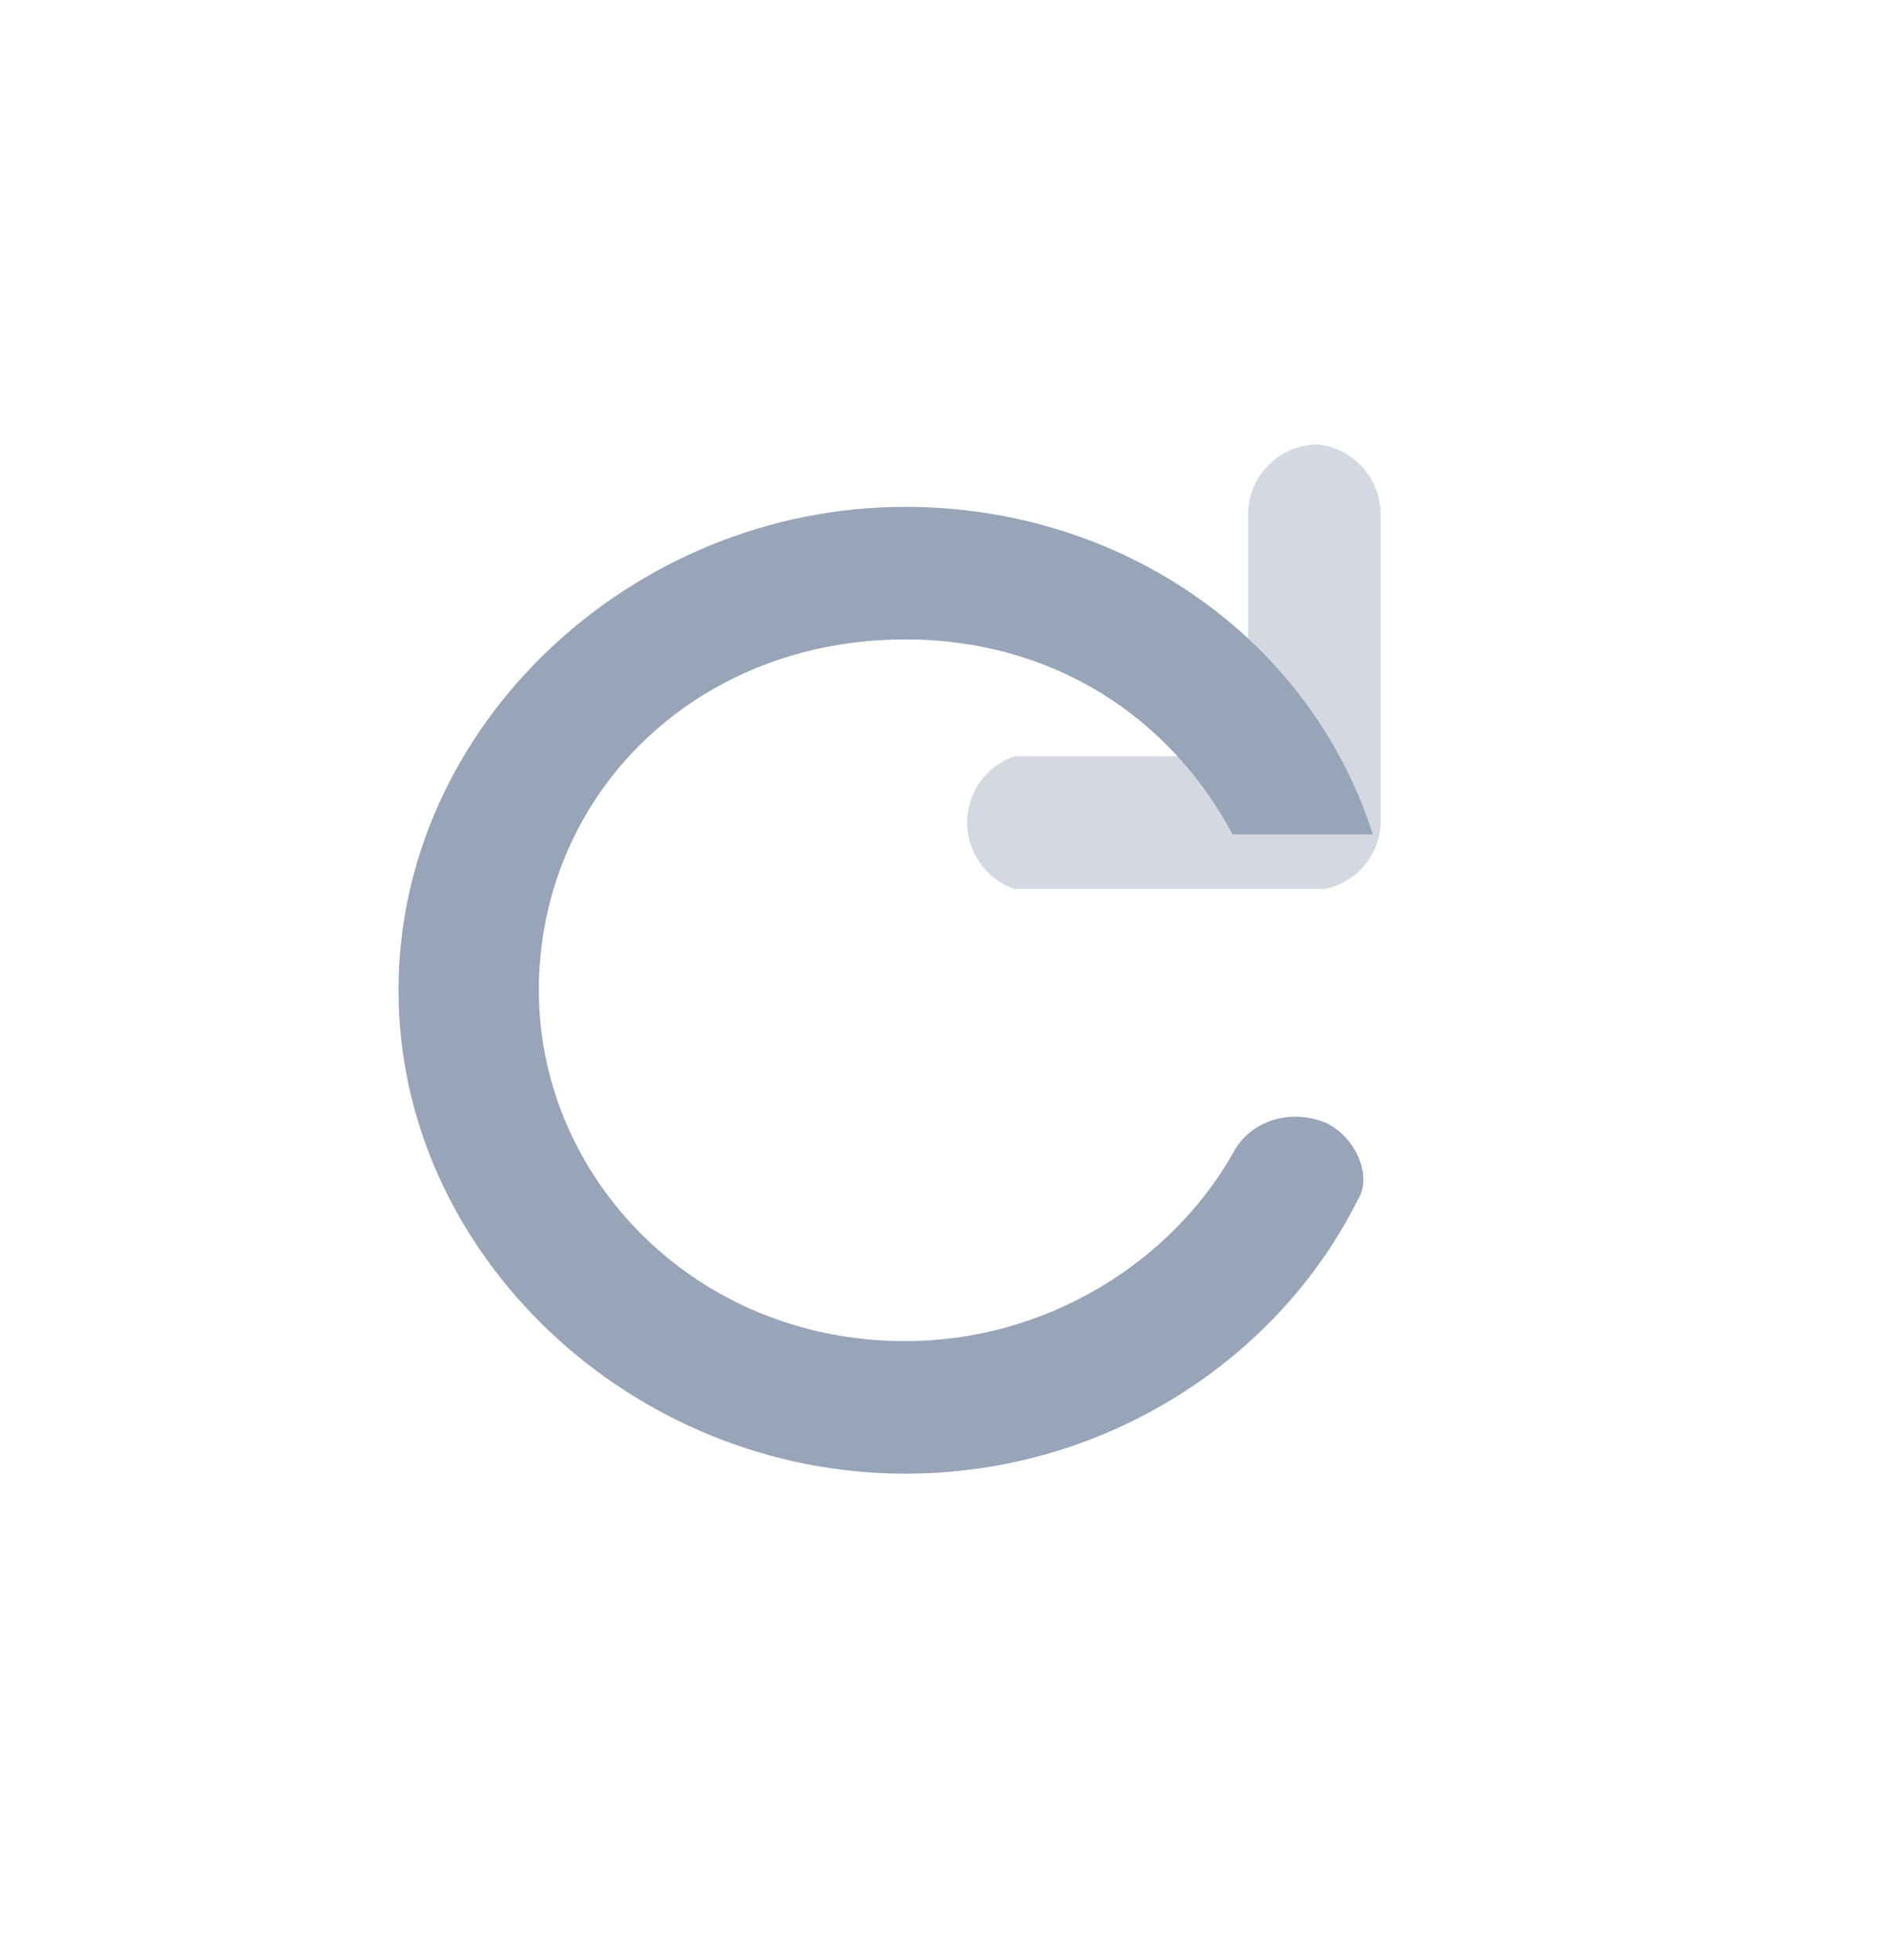 <svg width="27" height="28" viewBox="0 0 27 28" fill="none" xmlns="http://www.w3.org/2000/svg">
<path fill-rule="evenodd" clip-rule="evenodd" d="M18.841 6.35C18.709 6.35 18.579 6.376 18.457 6.426C18.336 6.477 18.225 6.551 18.132 6.644C18.039 6.737 17.965 6.847 17.915 6.969C17.864 7.091 17.839 7.221 17.839 7.353V10.806H14.496C14.3 10.875 14.129 11.003 14.009 11.172C13.888 11.342 13.823 11.545 13.823 11.753C13.823 11.961 13.888 12.165 14.009 12.334C14.129 12.504 14.3 12.632 14.496 12.7H18.953C19.16 12.654 19.348 12.542 19.488 12.382C19.628 12.222 19.714 12.021 19.733 11.809V7.353C19.734 7.105 19.644 6.866 19.479 6.68C19.315 6.495 19.087 6.378 18.841 6.35ZM17.95 11.029V10.806H18.173V11.029H17.95Z" fill="#D4D9E1"/>
<path fill-rule="evenodd" clip-rule="evenodd" d="M5.696 14.149C5.696 10.361 9.038 7.242 12.938 7.242C16.057 7.242 18.731 9.136 19.622 11.921H17.617C16.726 10.25 15.054 9.136 12.938 9.136C9.93 9.136 7.702 11.364 7.702 14.149C7.702 16.823 9.93 19.162 12.938 19.162C14.943 19.162 16.726 18.048 17.617 16.488C17.84 16.043 18.397 15.82 18.954 16.043C19.399 16.266 19.622 16.823 19.399 17.157C18.285 19.385 15.834 21.056 12.938 21.056C9.038 21.056 5.696 17.937 5.696 14.149Z" fill="#98A4B7"/>
</svg>

